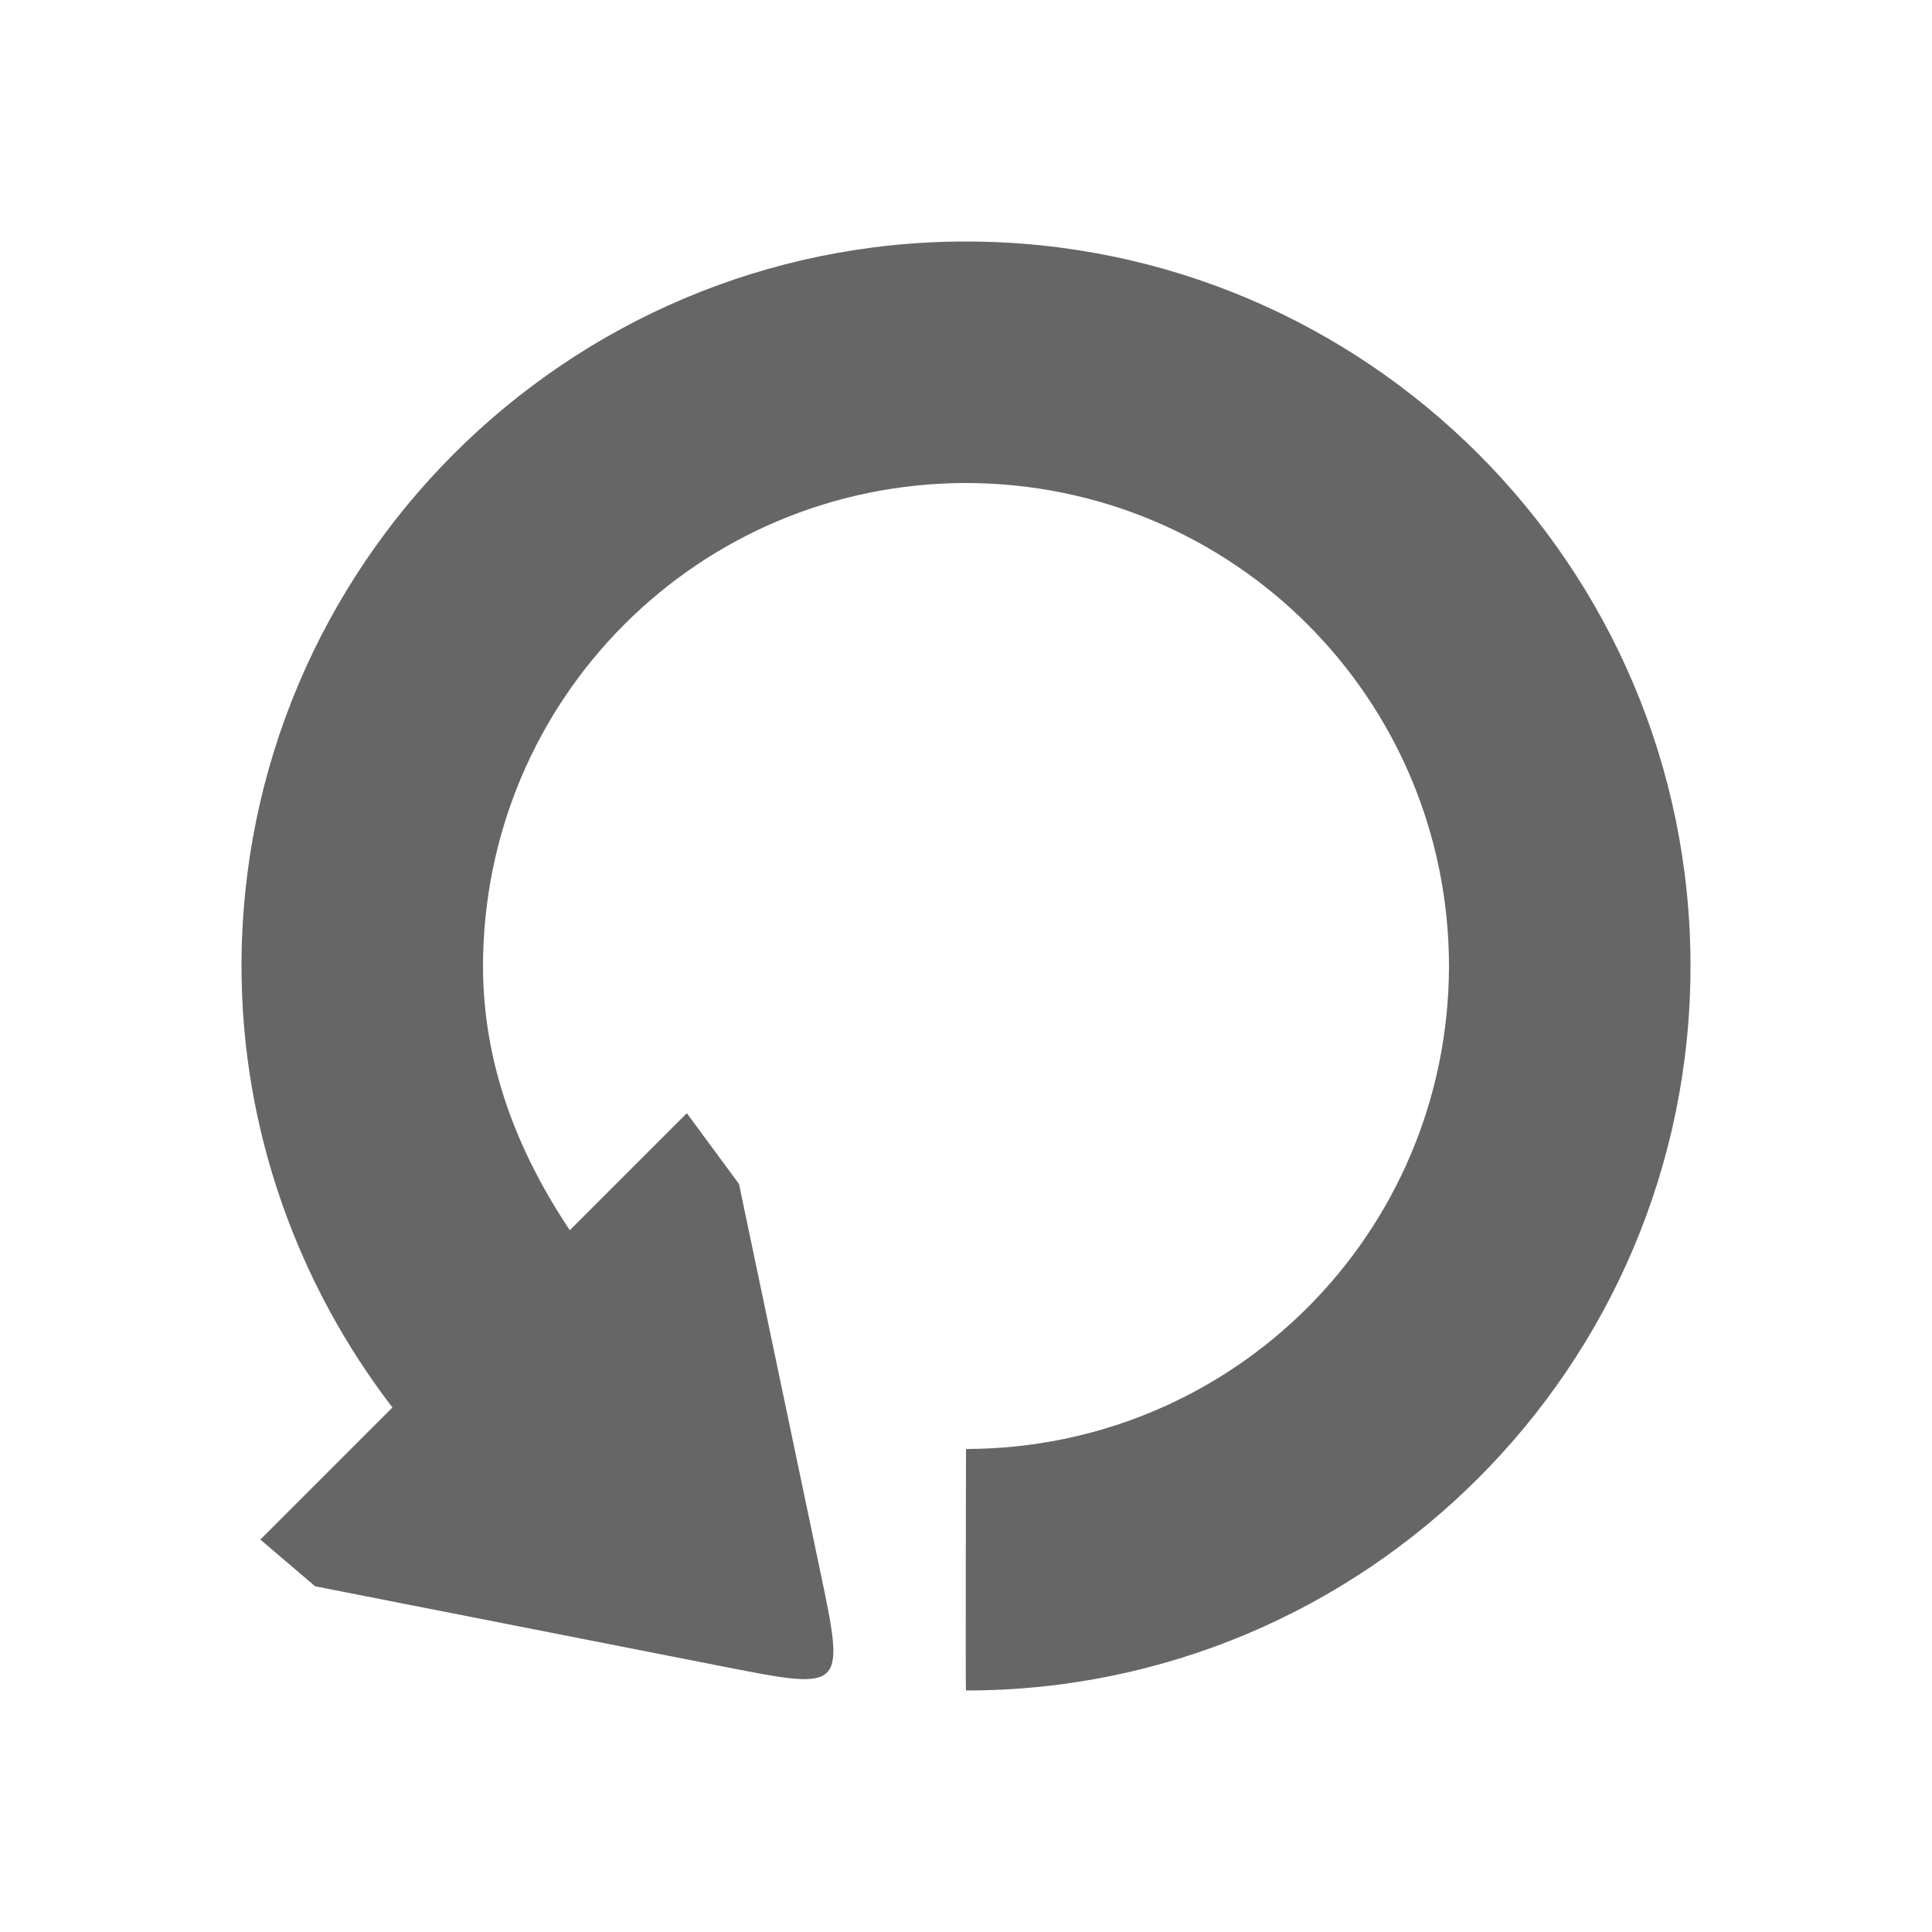 <?xml version="1.0" encoding="UTF-8" standalone="no"?>
<!-- Created with Inkscape (http://www.inkscape.org/) -->

<svg
   xmlns:dc="http://purl.org/dc/elements/1.1/"
   xmlns:cc="http://creativecommons.org/ns#"
   xmlns:rdf="http://www.w3.org/1999/02/22-rdf-syntax-ns#"
   xmlns:svg="http://www.w3.org/2000/svg"
   xmlns="http://www.w3.org/2000/svg"
   xmlns:inkscape="http://www.inkscape.org/namespaces/inkscape"
   version="1.1"
   width="16"
   height="16"
   id="svg7384">
  <title
     id="title9167">MuseScore Icon Theme</title>
  <defs
     id="defs7386" />
  <g
     transform="translate(-90,-187)"
     id="instruments" />
  <g
     transform="translate(-125,-207)"
     id="actions"
     style="display:inline">
    <path
       d="m 133,209 c -3.312,9.9e-4 -5.998,2.688 -6,6 0,1.37 0.474,2.646 1.25,3.656 -0.333,0.333 -1.094,1.094 -1.094,1.094 l 0.454,0.387 3.392,0.667 C 132,221 132,221 131.791,220.004 l -0.671,-3.199 -0.432,-0.586 c 0,0 -0.677,0.677 -0.969,0.969 C 129.294,216.553 129,215.823 129,215 c 0.004,-2.215 1.786,-3.997 4,-4 2.213,0.004 3.996,1.785 4,4 -0.004,2.214 -1.787,3.996 -4,4 3.3e-4,-0.001 -0.005,2 0,2 3.312,0 6,-2.688 6,-6 0,-3.312 -2.688,-5.999 -6,-6 z"
       inkscape:connector-curvature="0"
       id="path4"
       style="fill:#666666;fill-opacity:1;stroke:none;display:inline" />
  </g>
</svg>
